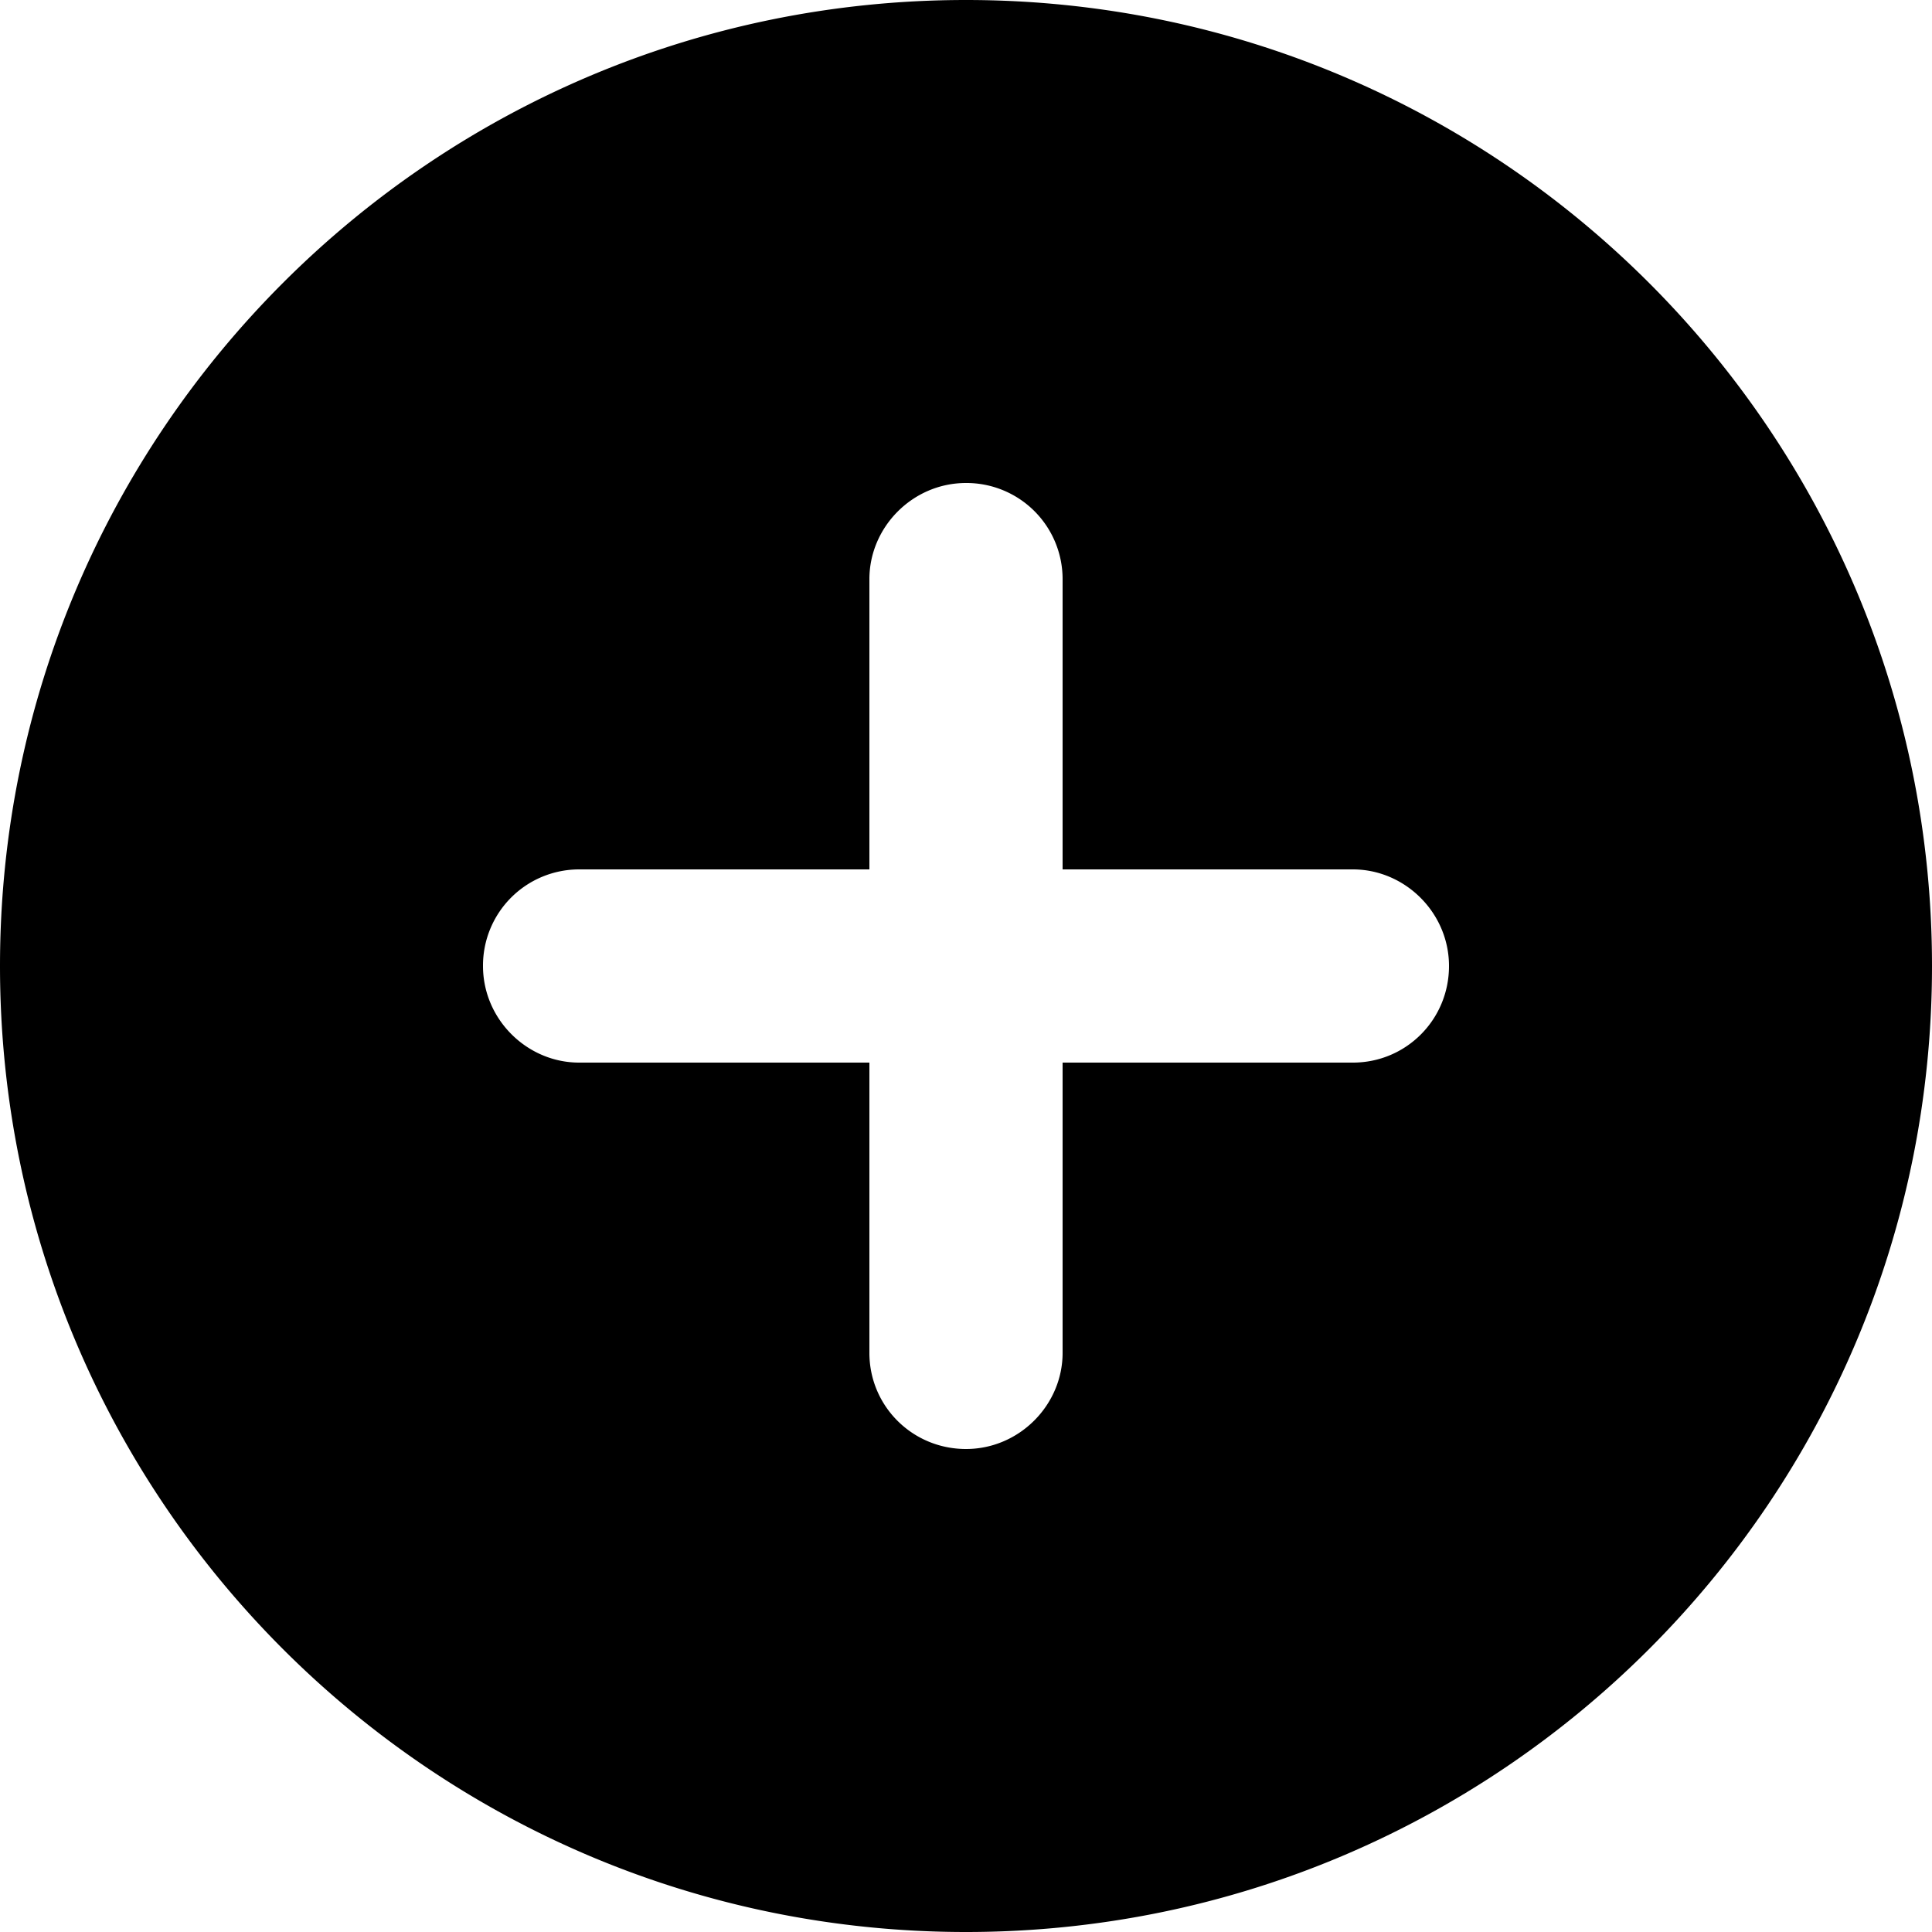<svg xmlns="http://www.w3.org/2000/svg" class="icon" viewBox="0 0 1024 1024" width="128" height="128" t="1574680322107" p-id="3830" version="1.1"><path d="M 512 1024 C 229.222 1024 0 794.778 0 512 S 229.222 0 512 0 s 512 229.222 512 512 s -229.222 512 -512 512 Z m 51.2 -460.8 h 153.856 c 28.16 0 50.944 -22.733 50.944 -51.2 c 0 -28.262 -23.347 -51.2 -50.944 -51.2 H 563.2 V 306.944 A 50.944 50.944 0 0 0 512 256 c -28.262 0 -51.2 23.347 -51.2 50.944 V 460.8 H 306.944 A 50.944 50.944 0 0 0 256 512 c 0 28.262 23.347 51.2 50.944 51.2 H 460.8 v 153.856 c 0 28.16 22.733 50.944 51.2 50.944 c 28.262 0 51.2 -23.347 51.2 -50.944 V 563.2 Z" p-id="3831" /></svg>